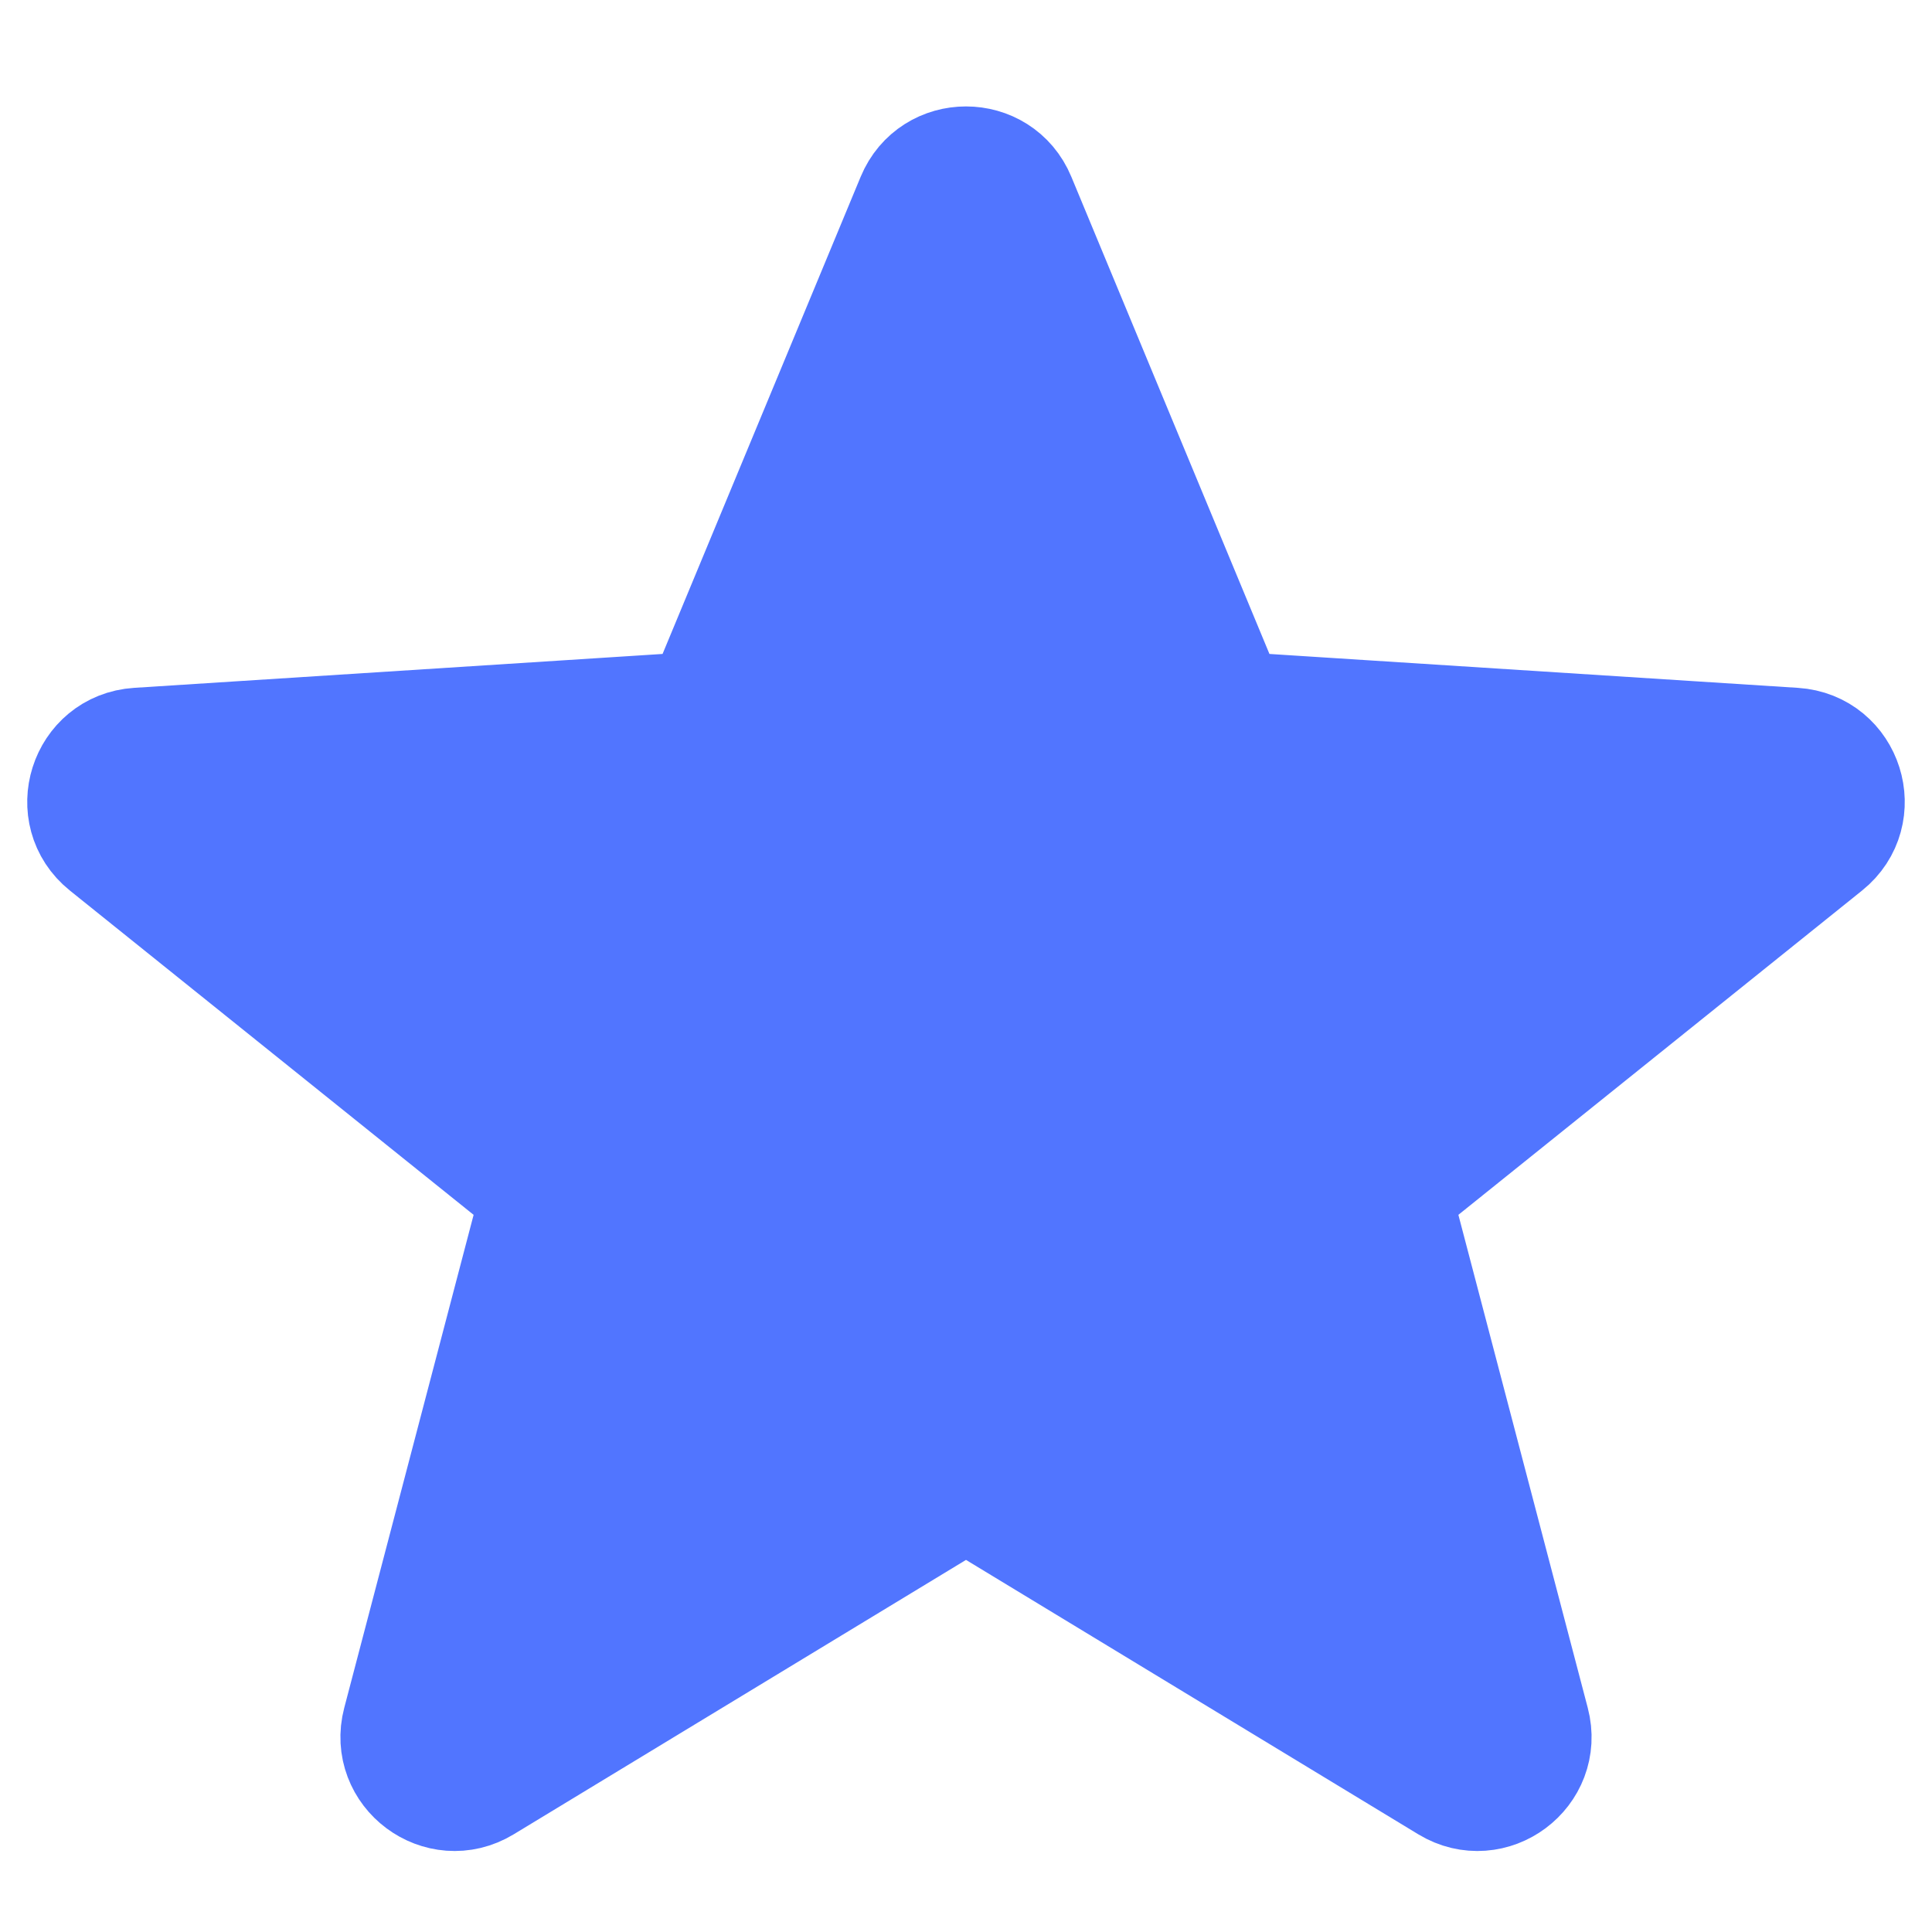 <svg width="32" height="32" viewBox="0 0 32 32" fill="none" xmlns="http://www.w3.org/2000/svg">
<path d="M15.179 3.311C15.482 2.58 16.518 2.58 16.821 3.311L20.129 11.279C20.259 11.591 20.555 11.803 20.893 11.825L29.716 12.391C30.525 12.443 30.848 13.463 30.215 13.971L23.473 19.387C23.2 19.607 23.081 19.966 23.17 20.306L25.331 28.541C25.534 29.314 24.693 29.941 24.01 29.527L16.461 24.947C16.178 24.775 15.822 24.775 15.539 24.947L7.99 29.527C7.307 29.941 6.466 29.314 6.669 28.541L8.83 20.306C8.919 19.966 8.8 19.607 8.527 19.387L1.784 13.971C1.152 13.463 1.475 12.443 2.284 12.391L11.107 11.825C11.445 11.803 11.741 11.591 11.871 11.279L15.179 3.311Z" fill="#5175FF" stroke="#5175FF" stroke-width="2" stroke-linejoin="round"/>
</svg>
